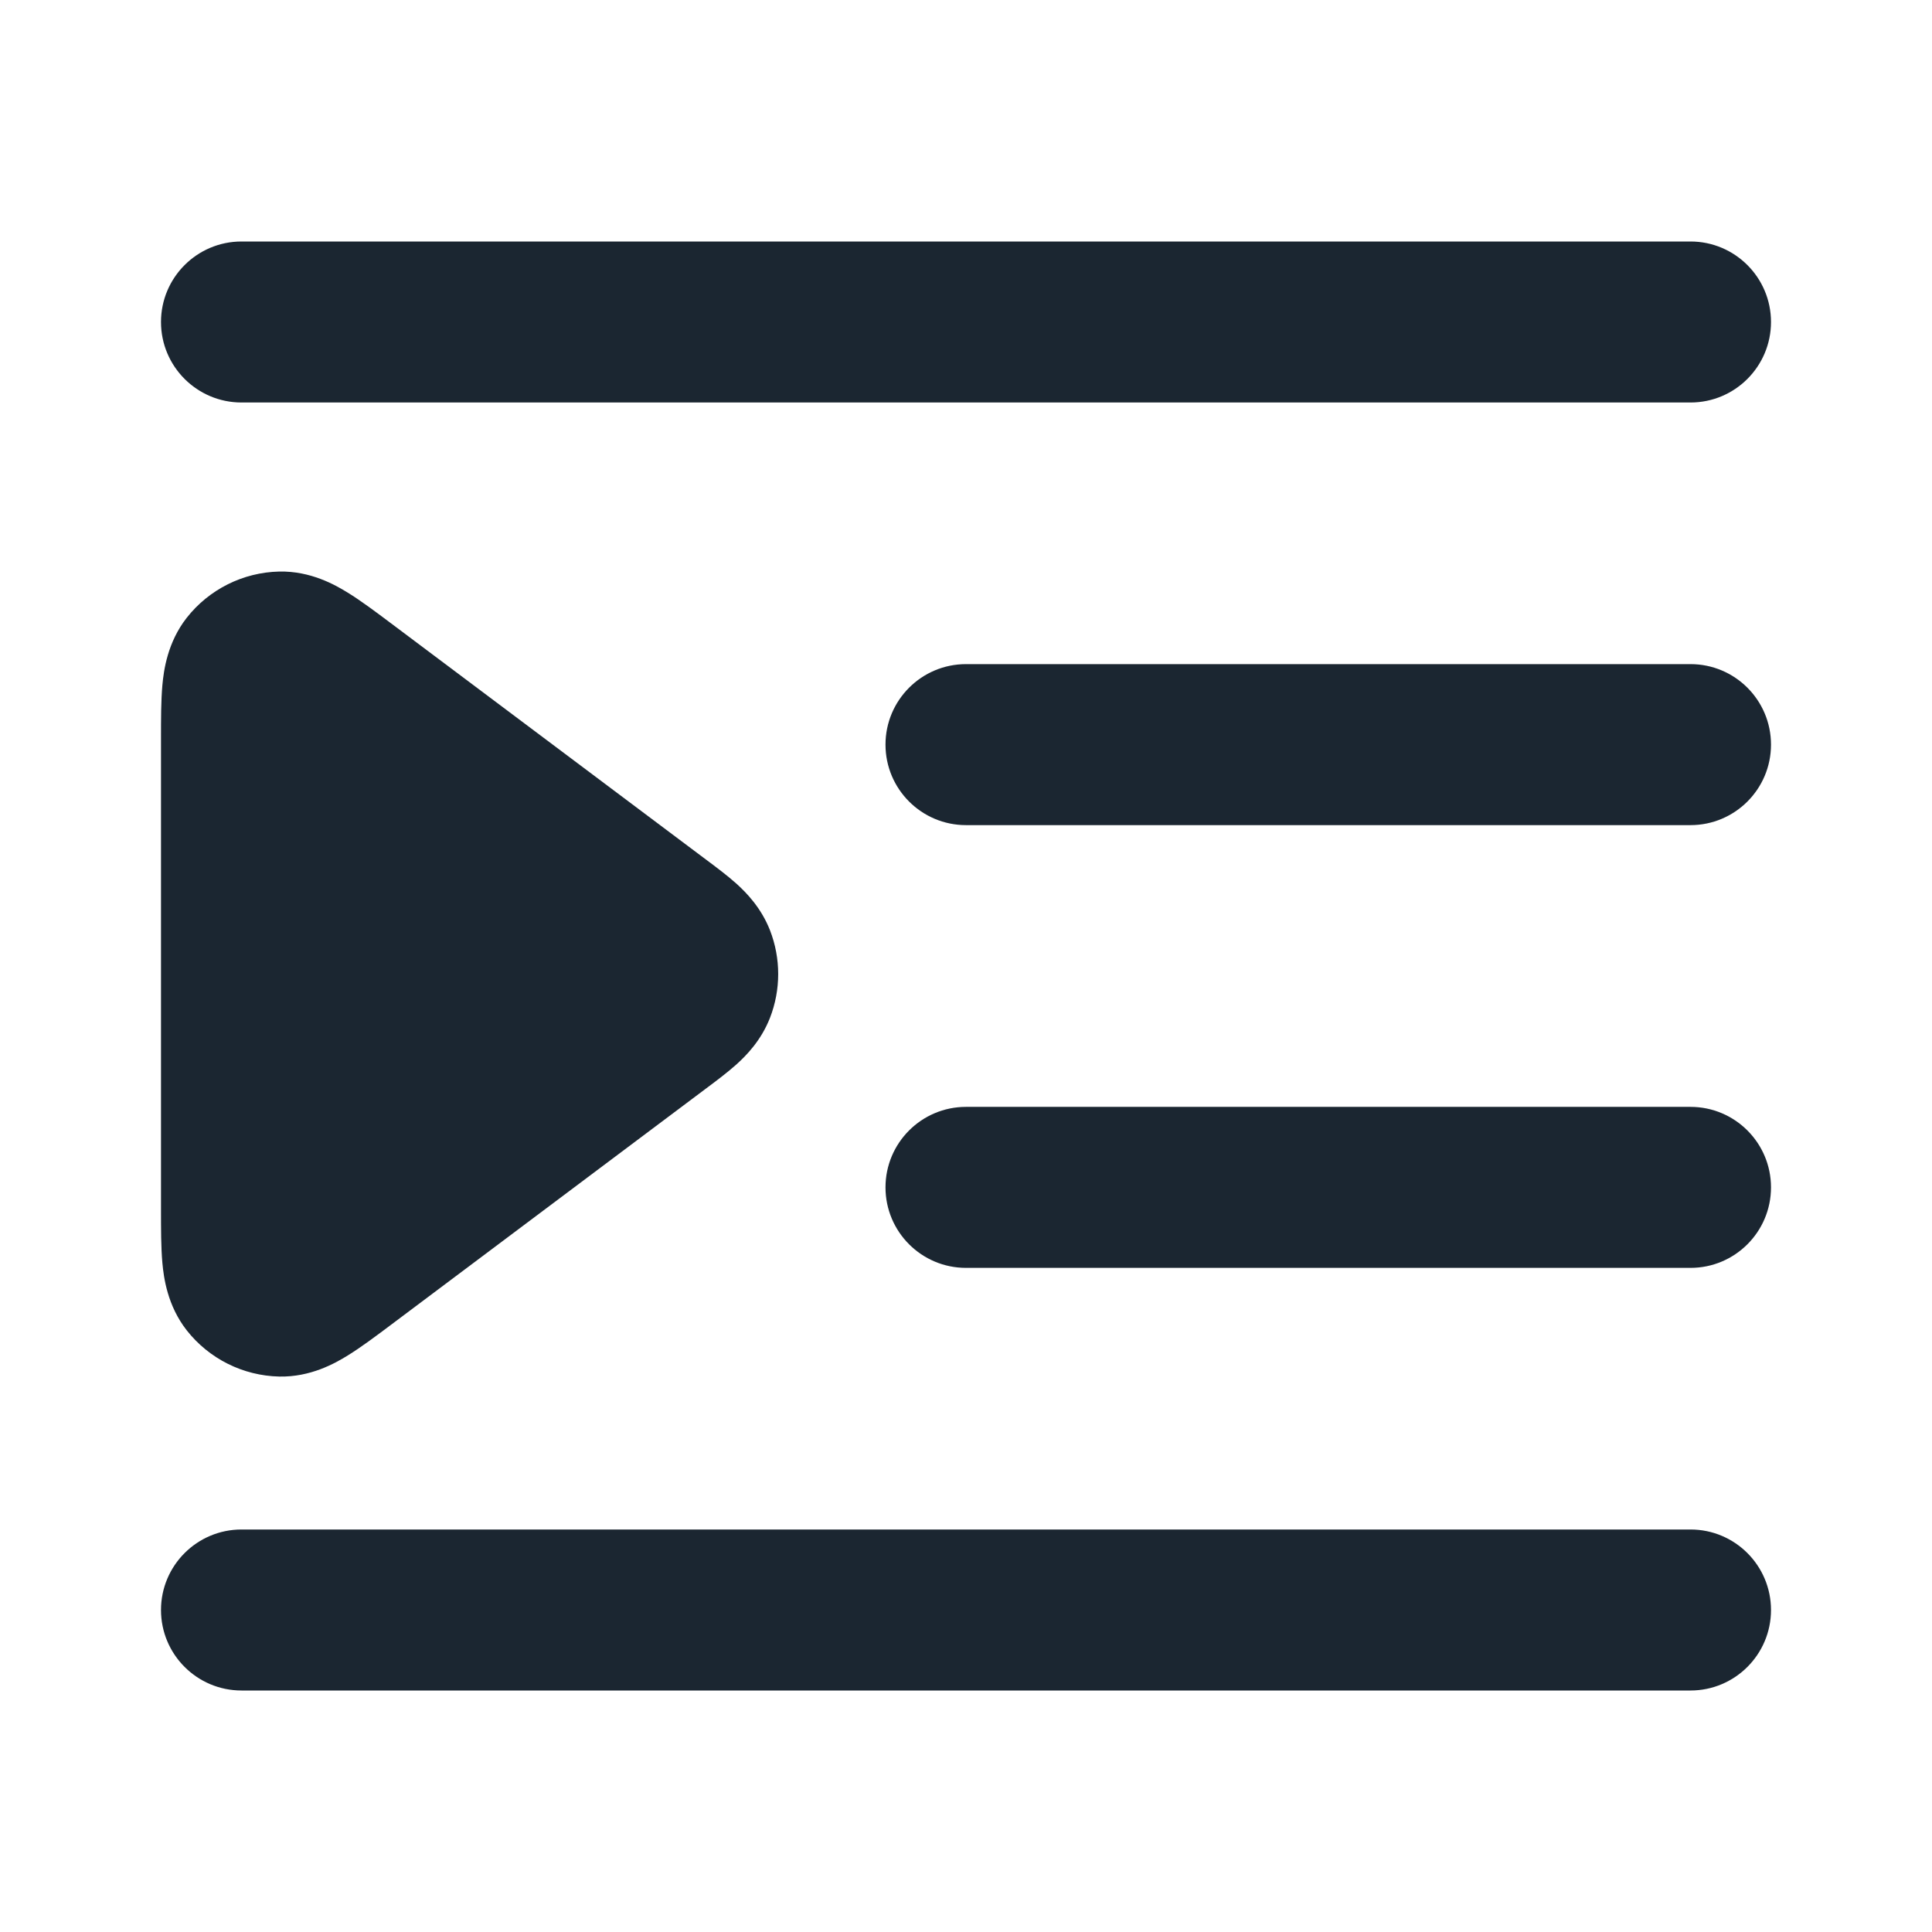 <svg width="24" height="24" viewBox="0 0 24 24" fill="none" xmlns="http://www.w3.org/2000/svg">
<path d="M3 3C2.448 3 2 3.448 2 4C2 4.552 2.448 5 3 5H21C21.552 5 22 4.552 22 4C22 3.448 21.552 3 21 3H3Z" fill="#1B2631"/>
<path d="M12 8.25C11.448 8.25 11 8.698 11 9.25C11 9.802 11.448 10.25 12 10.25H21C21.552 10.25 22 9.802 22 9.25C22 8.698 21.552 8.25 21 8.25H12Z" fill="#1B2631"/>
<path d="M11 14.75C11 14.198 11.448 13.75 12 13.75H21C21.552 13.75 22 14.198 22 14.75C22 15.302 21.552 15.75 21 15.75H12C11.448 15.75 11 15.302 11 14.75Z" fill="#1B2631"/>
<path d="M3 19C2.448 19 2 19.448 2 20C2 20.552 2.448 21 3 21H21C21.552 21 22 20.552 22 20C22 19.448 21.552 19 21 19H3Z" fill="#1B2631"/>
<path d="M4.852 7.739C4.671 7.603 4.484 7.463 4.32 7.362C4.16 7.263 3.857 7.092 3.469 7.1C3.019 7.11 2.597 7.321 2.319 7.675C2.08 7.981 2.034 8.326 2.017 8.513C2 8.705 2 8.938 2 9.165V15.035C2 15.262 2 15.495 2.017 15.687C2.034 15.874 2.08 16.219 2.319 16.525C2.597 16.879 3.019 17.09 3.469 17.1C3.857 17.108 4.16 16.937 4.32 16.838C4.484 16.737 4.671 16.597 4.852 16.461L8.769 13.523C8.894 13.43 9.035 13.324 9.148 13.223C9.272 13.111 9.455 12.925 9.565 12.644C9.701 12.294 9.701 11.906 9.565 11.556C9.455 11.276 9.272 11.089 9.148 10.977C9.035 10.876 8.894 10.77 8.769 10.677L4.852 7.739Z" fill="#1B2631"/>
</svg>
